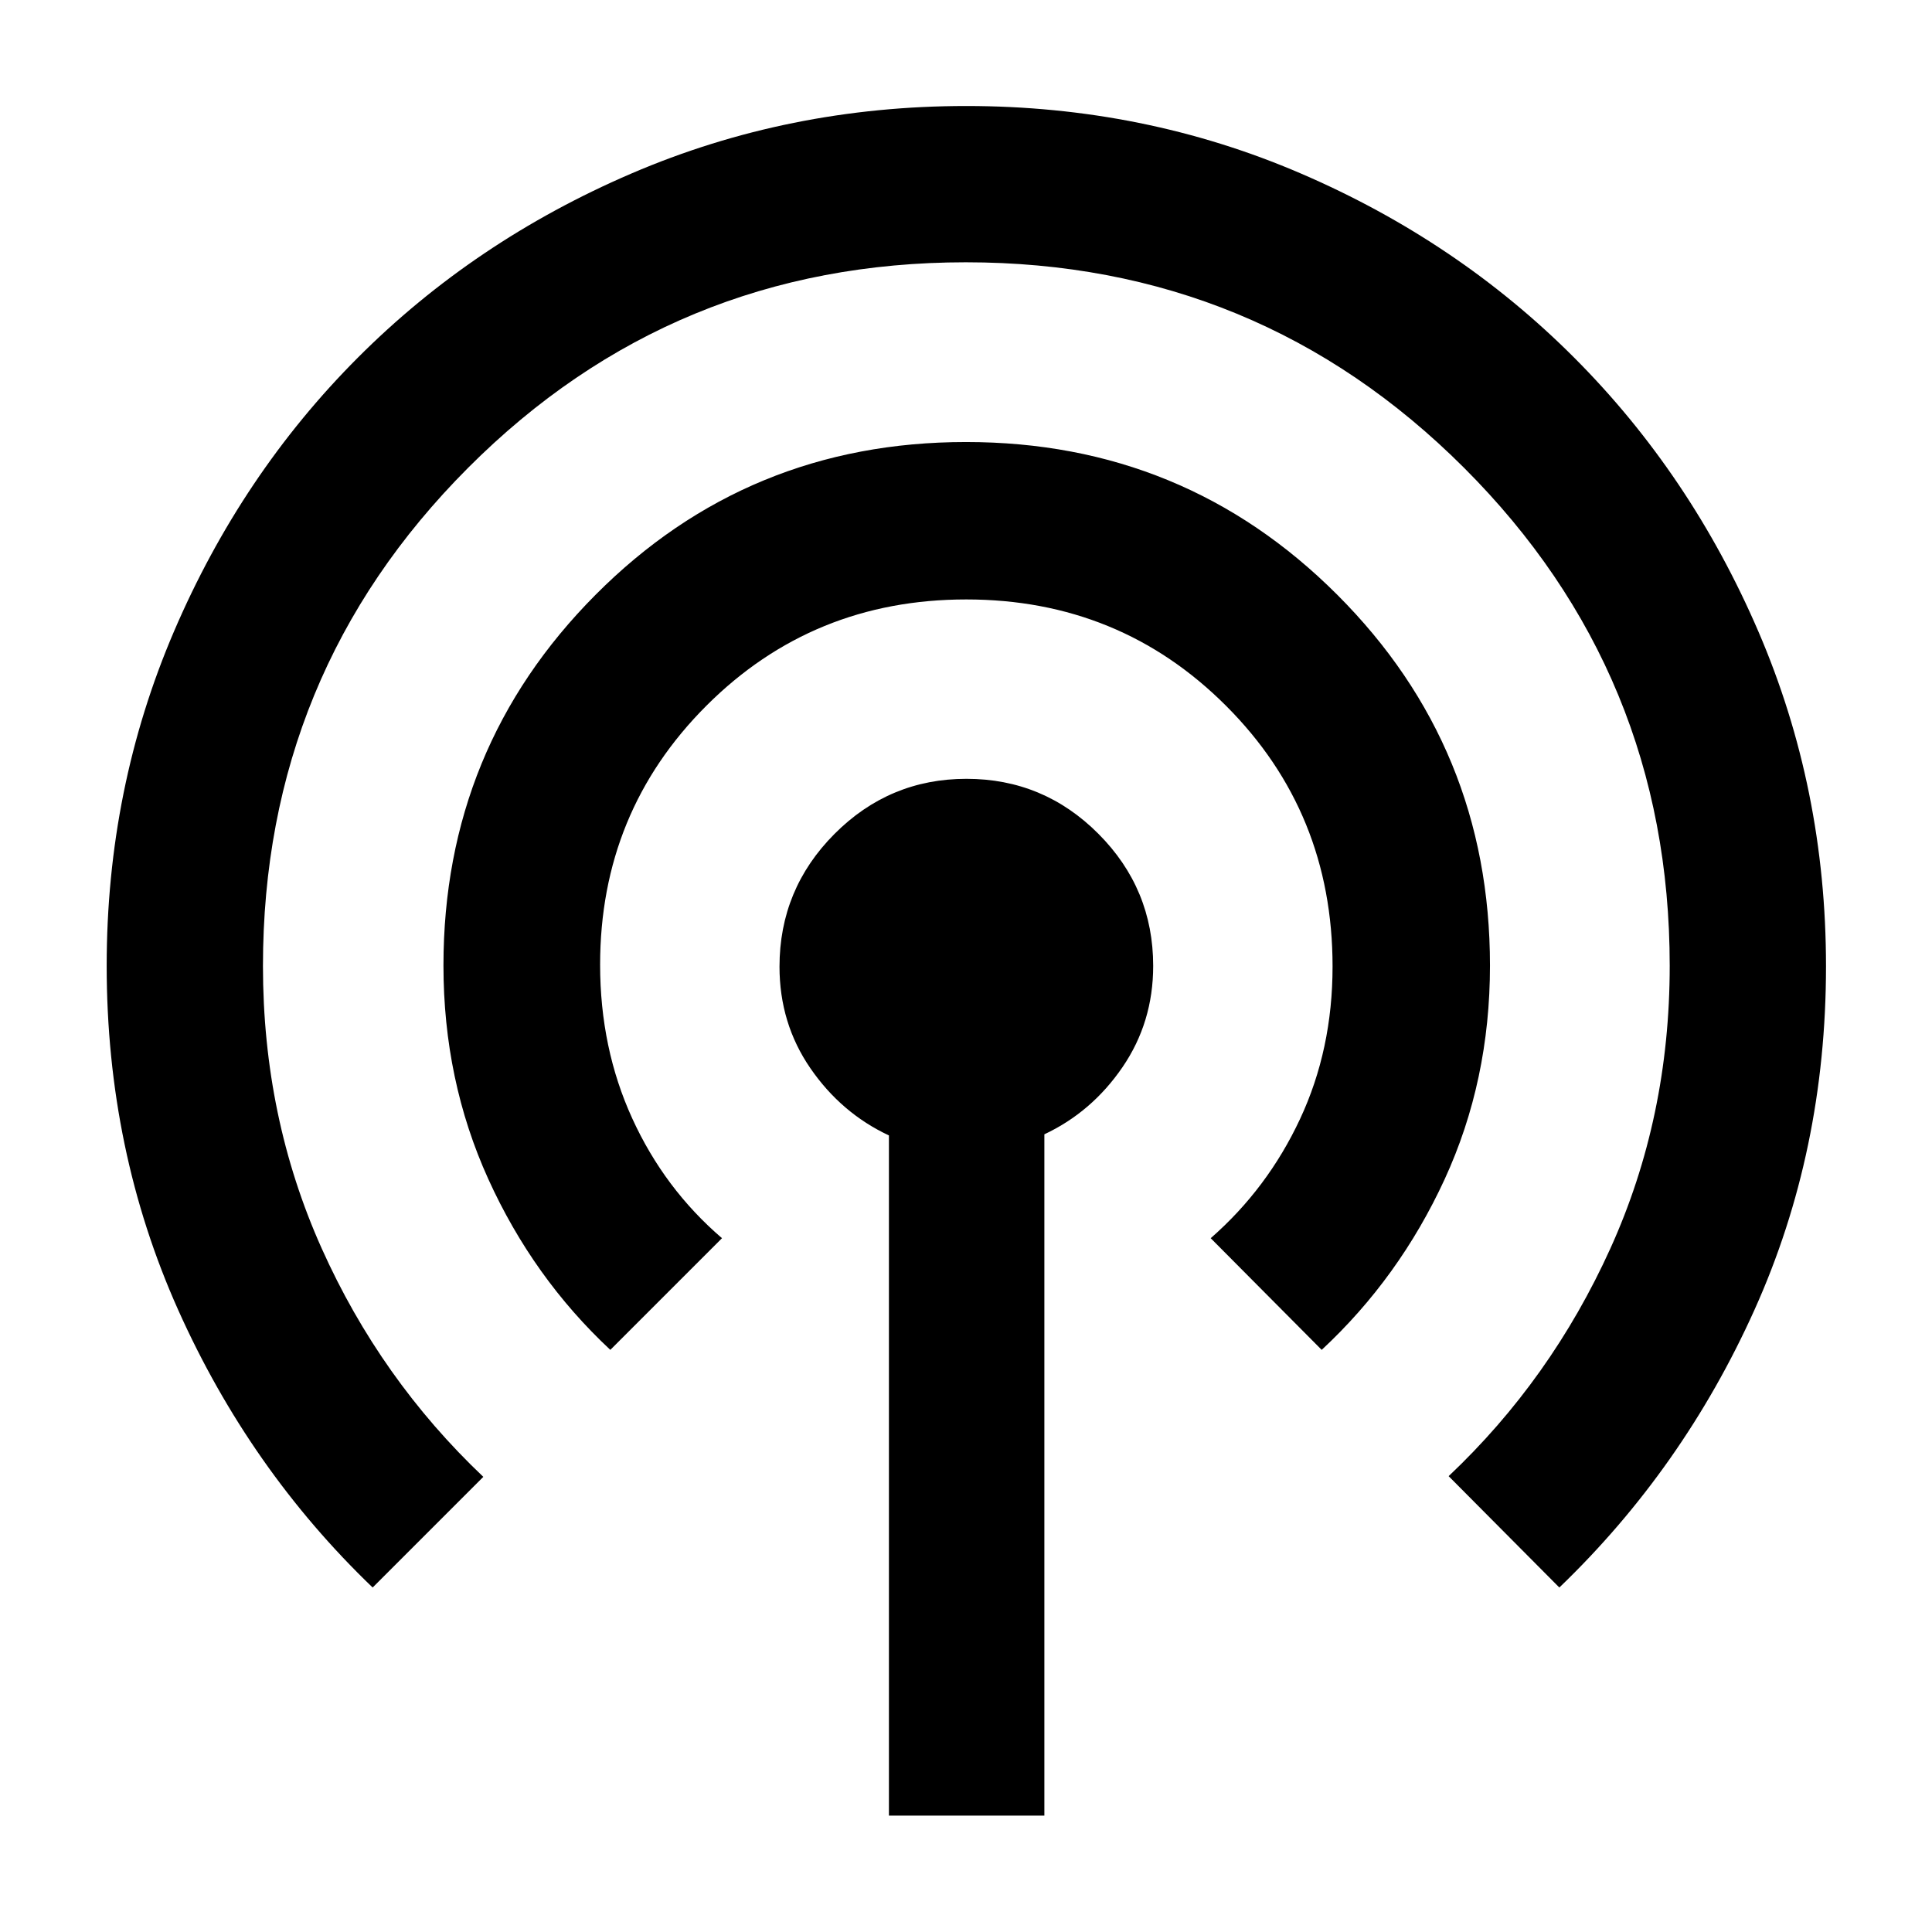 <svg xmlns="http://www.w3.org/2000/svg" height="40" viewBox="0 -960 960 960" width="40"><path d="M441.7-57.84v-337.97q-23.69-11.1-39.03-33.39-15.34-22.3-15.34-50.47 0-38.5 27.29-65.92t65.61-27.42q38.32 0 65.55 27.31 27.23 27.3 27.23 65.64 0 28.06-15.26 50.35-15.26 22.28-38.81 33.34v338.53H441.7ZM185.17-171.17q-61.16-58.67-96.66-137.99-35.5-79.32-35.5-170.99 0-88.15 33.48-166.19 33.49-78.04 91.35-135.98 57.85-57.93 135.91-91.47t166.4-33.54q88.36 0 166.3 33.56 77.95 33.56 135.81 91.54 57.87 57.97 91.47 136.01 33.6 78.04 33.6 166.34 0 91.83-35.56 170.78-35.55 78.94-96.94 137.93l-55.01-55.34q50.85-48.02 80.35-113.1 29.5-65.07 29.5-140.48 0-145.31-102.18-247.45Q625.3-829.67 479.91-829.67q-145.4 0-247.32 102.13Q130.66-625.4 130.66-479.99q0 75.22 29.16 140.26 29.16 65.05 80.34 113.57l-54.99 54.99Zm118.09-118.09q-38.35-35.79-60.63-84.88-22.28-49.08-22.28-106.11 0-108.23 75.55-184.17 75.54-75.94 184.1-75.94 108.57 0 184.46 75.88 75.9 75.88 75.9 184.27 0 57.23-22.52 106.16-22.52 48.92-61.1 84.79l-55.15-55.49q28.26-24.7 44.4-59.24 16.15-34.54 16.15-75.76 0-76.58-52.86-129.48-52.87-52.91-129.16-52.91-76.3 0-129.11 52.8-52.82 52.8-52.82 128.7 0 41.46 15.97 76.39 15.96 34.94 44.59 59.5l-55.49 55.49Z"/></svg>